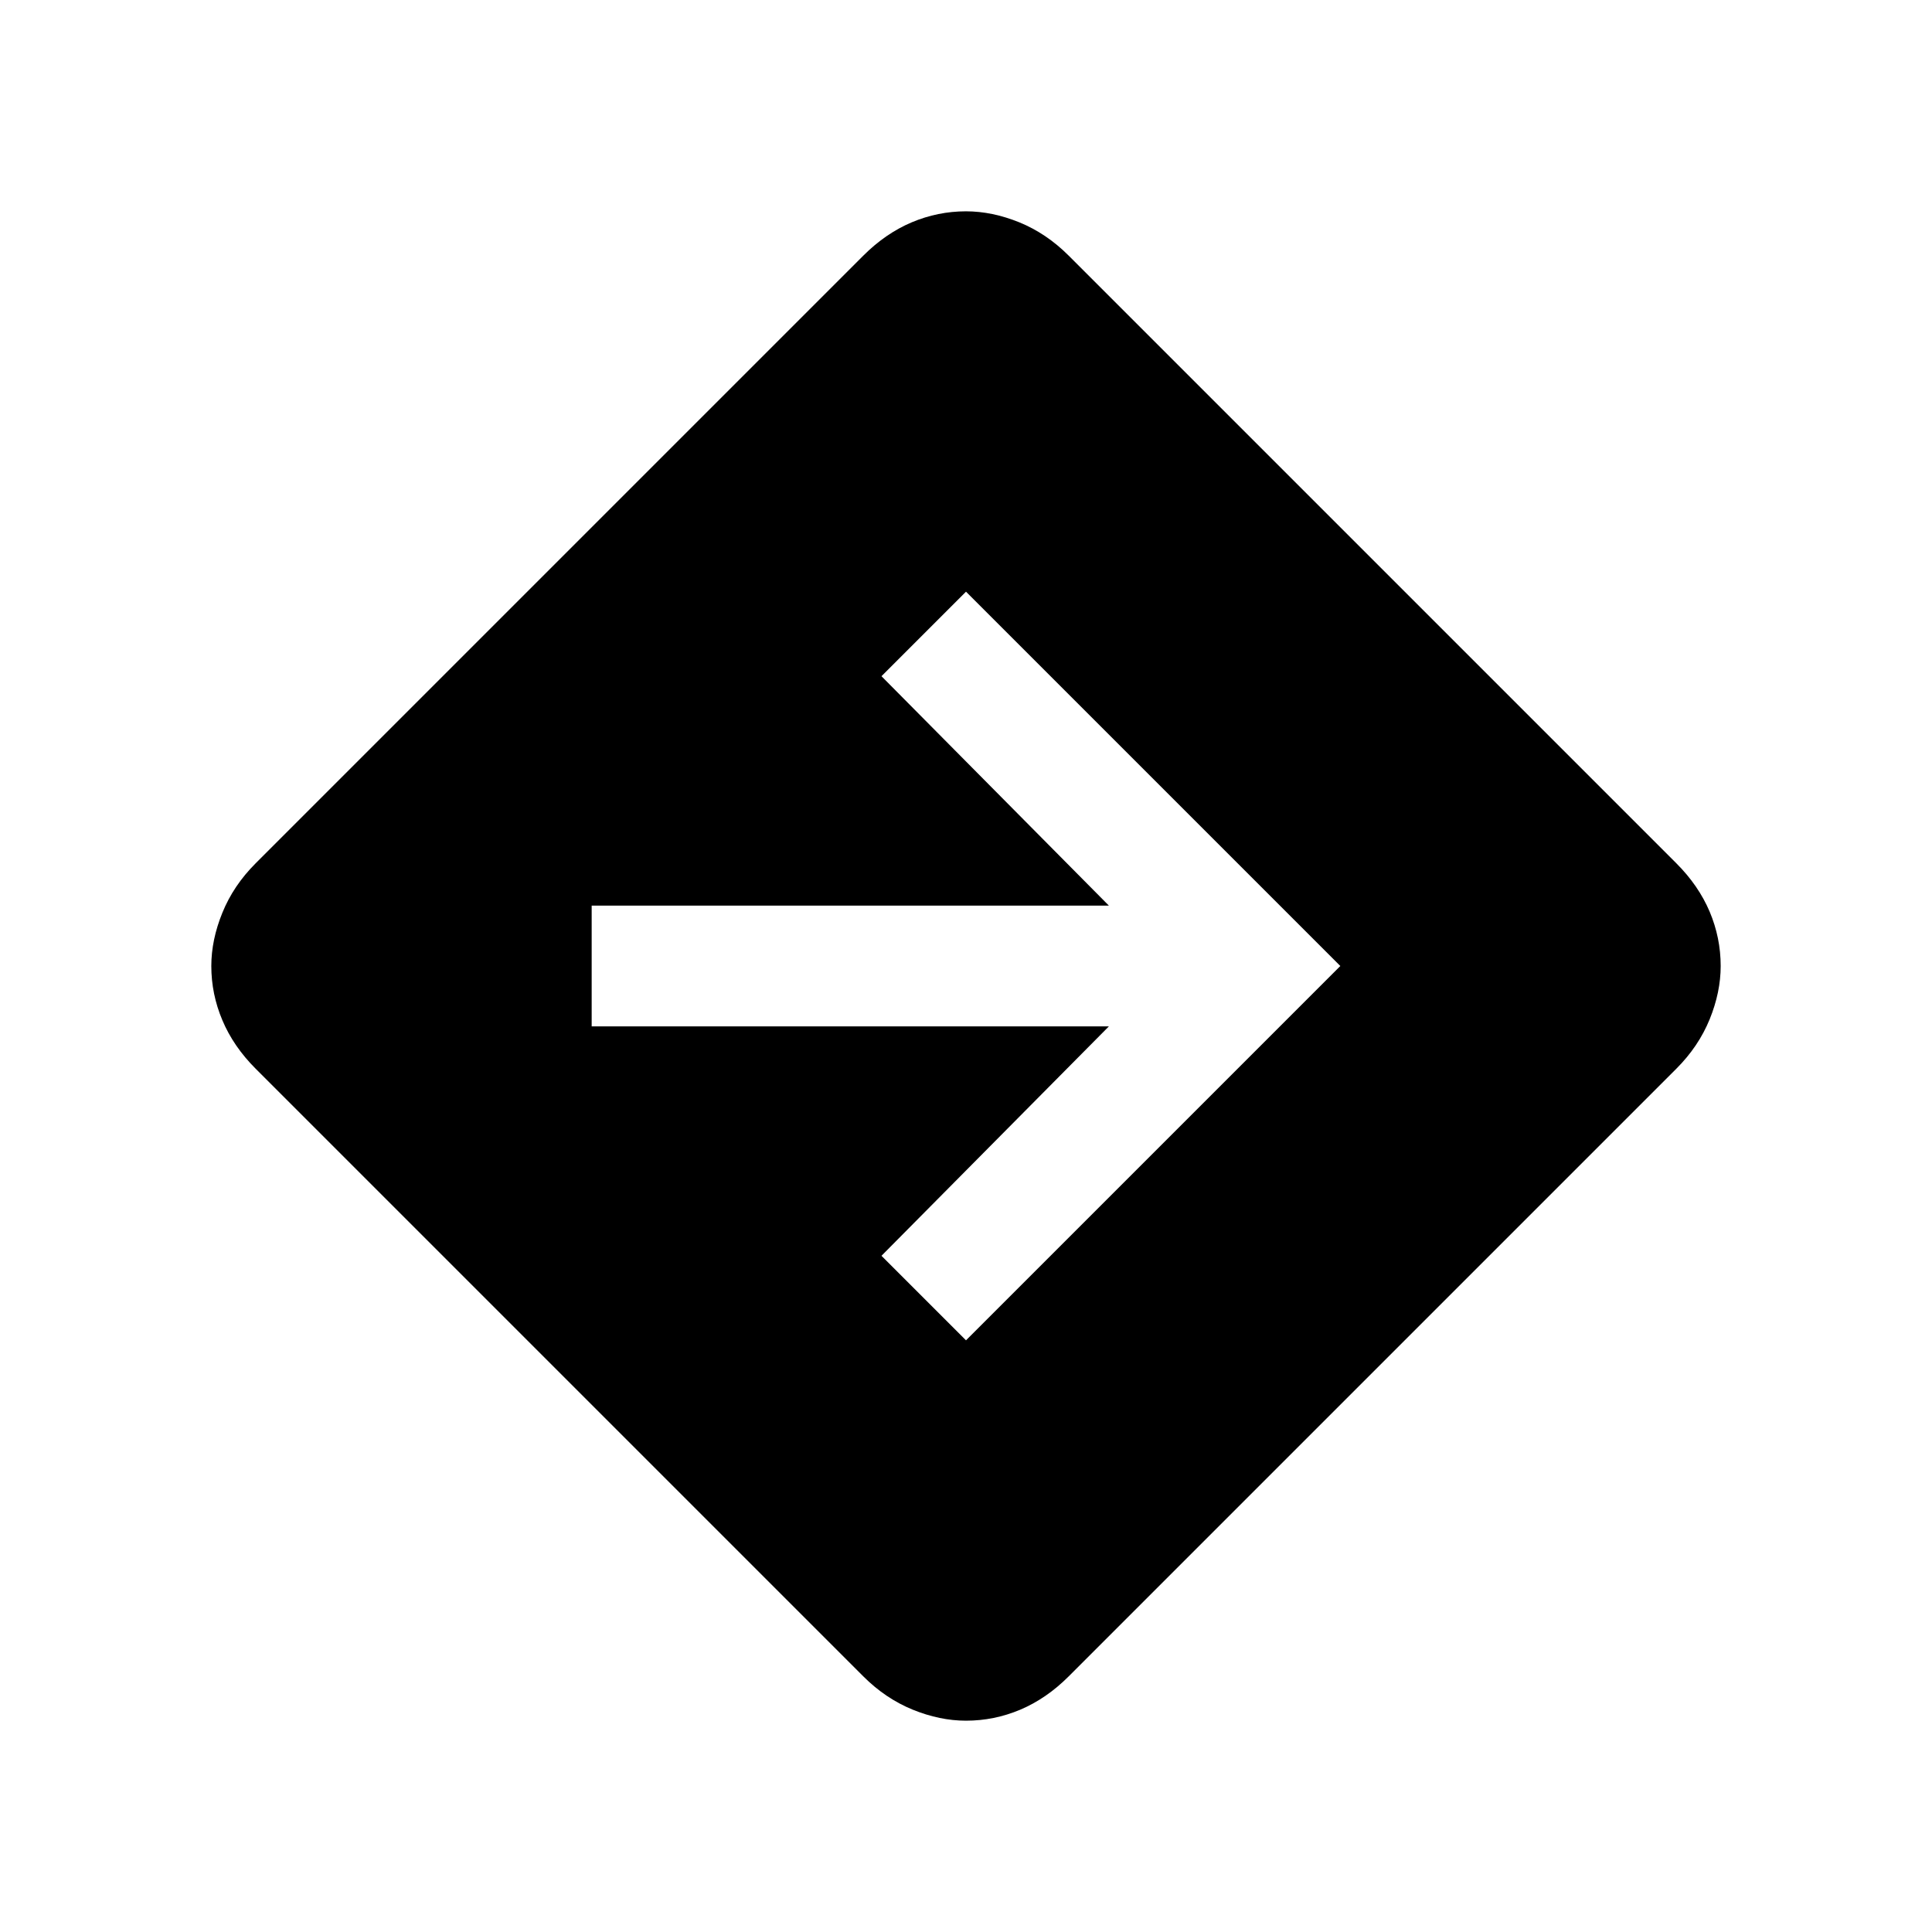 <svg xmlns="http://www.w3.org/2000/svg" viewBox="0 0 24 24"><path d="M12 21.375q-.325 0-.662-.137-.338-.138-.613-.413l-7.55-7.55q-.275-.275-.412-.6-.138-.325-.138-.675 0-.325.138-.663.137-.337.412-.612l7.55-7.55q.275-.275.6-.413.325-.137.675-.137.325 0 .663.137.337.138.612.413l7.55 7.55q.275.275.413.6.137.325.137.675 0 .325-.137.662-.138.338-.413.613l-7.55 7.55q-.275.275-.6.413-.325.137-.675.137Zm0-4.725L16.65 12 12 7.35 10.95 8.4l2.825 2.85H7.35v1.5h6.425L10.95 15.6Z"/></svg>